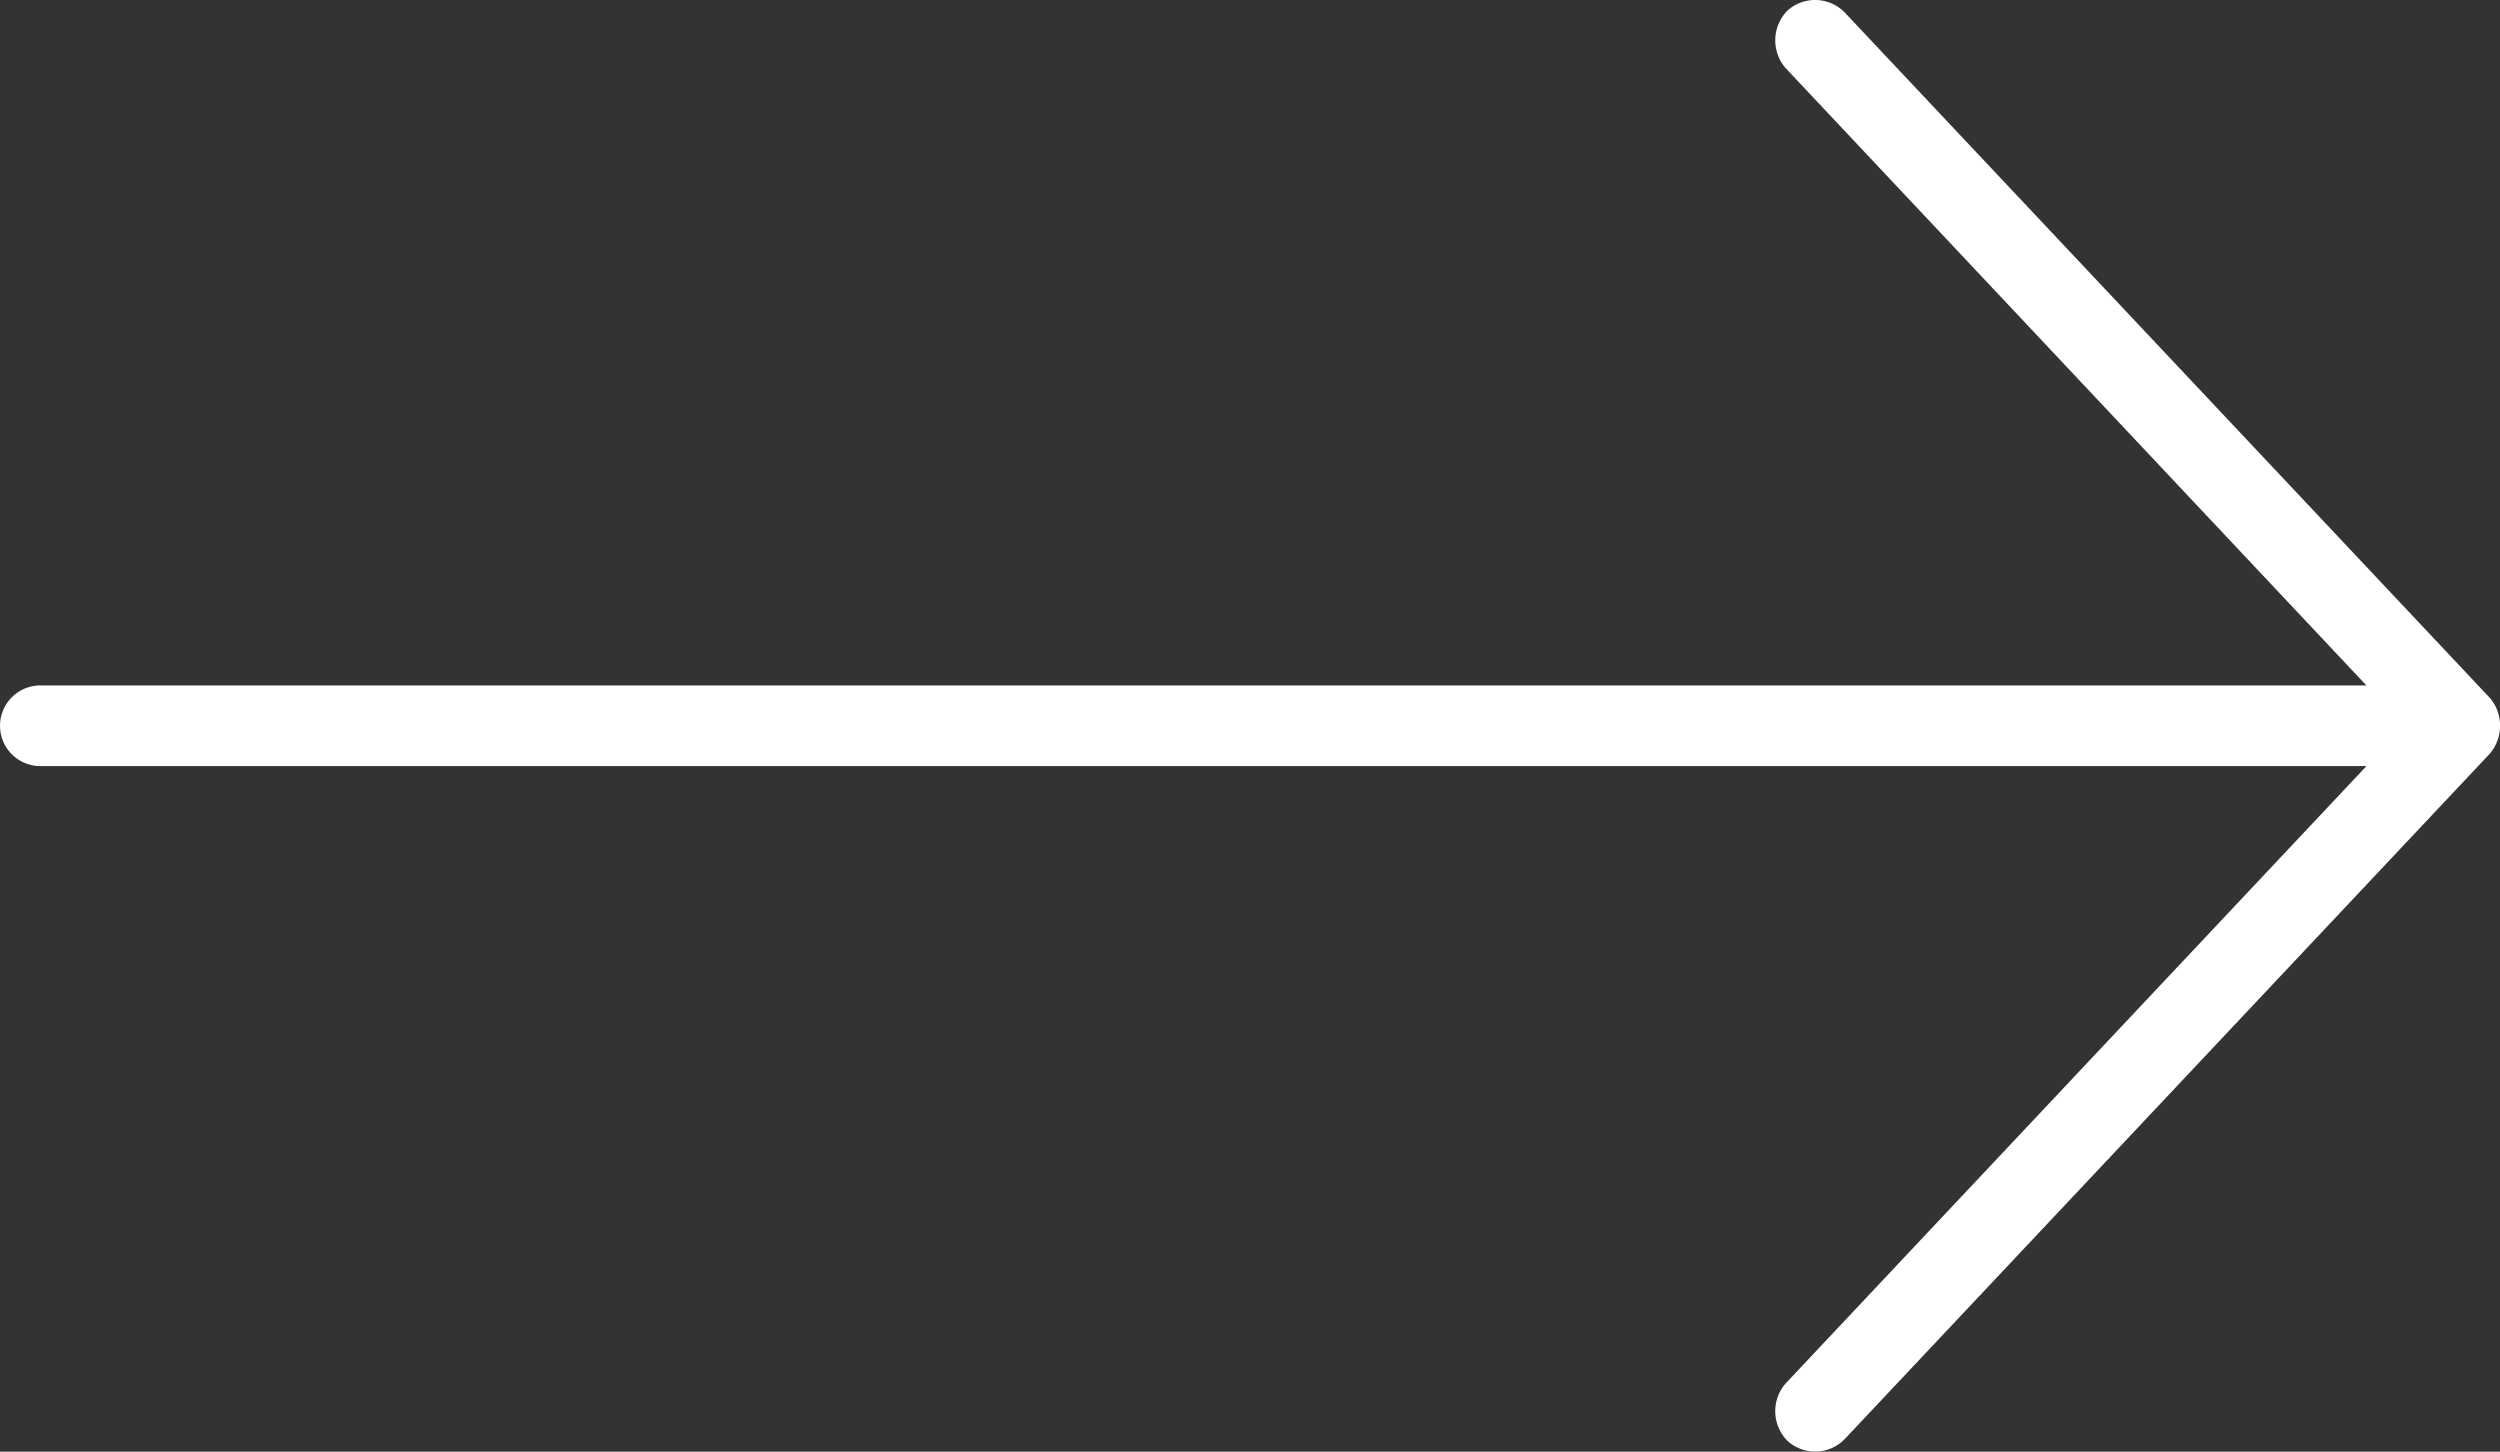 <svg xmlns="http://www.w3.org/2000/svg" width="48.633" height="28.239" viewBox="0 0 48.633 28.239"><rect x="0" y="0" width="48.633" height="28.239" fill="#333333" stroke="none"/><path d="M67.438,997.941,54.887,984.606a.805.805,0,0,0-1.116-.037.825.825,0,0,0-.037,1.116l11.3,12.011H19.785a.784.784,0,1,0,0,1.569H65.035l-11.3,12.011a.82.82,0,0,0,.037,1.115.8.8,0,0,0,1.116-.037l12.551-13.335a.842.842,0,0,0,0-1.079Z" transform="translate(-19 -984.362)" fill="#fff"/></svg>